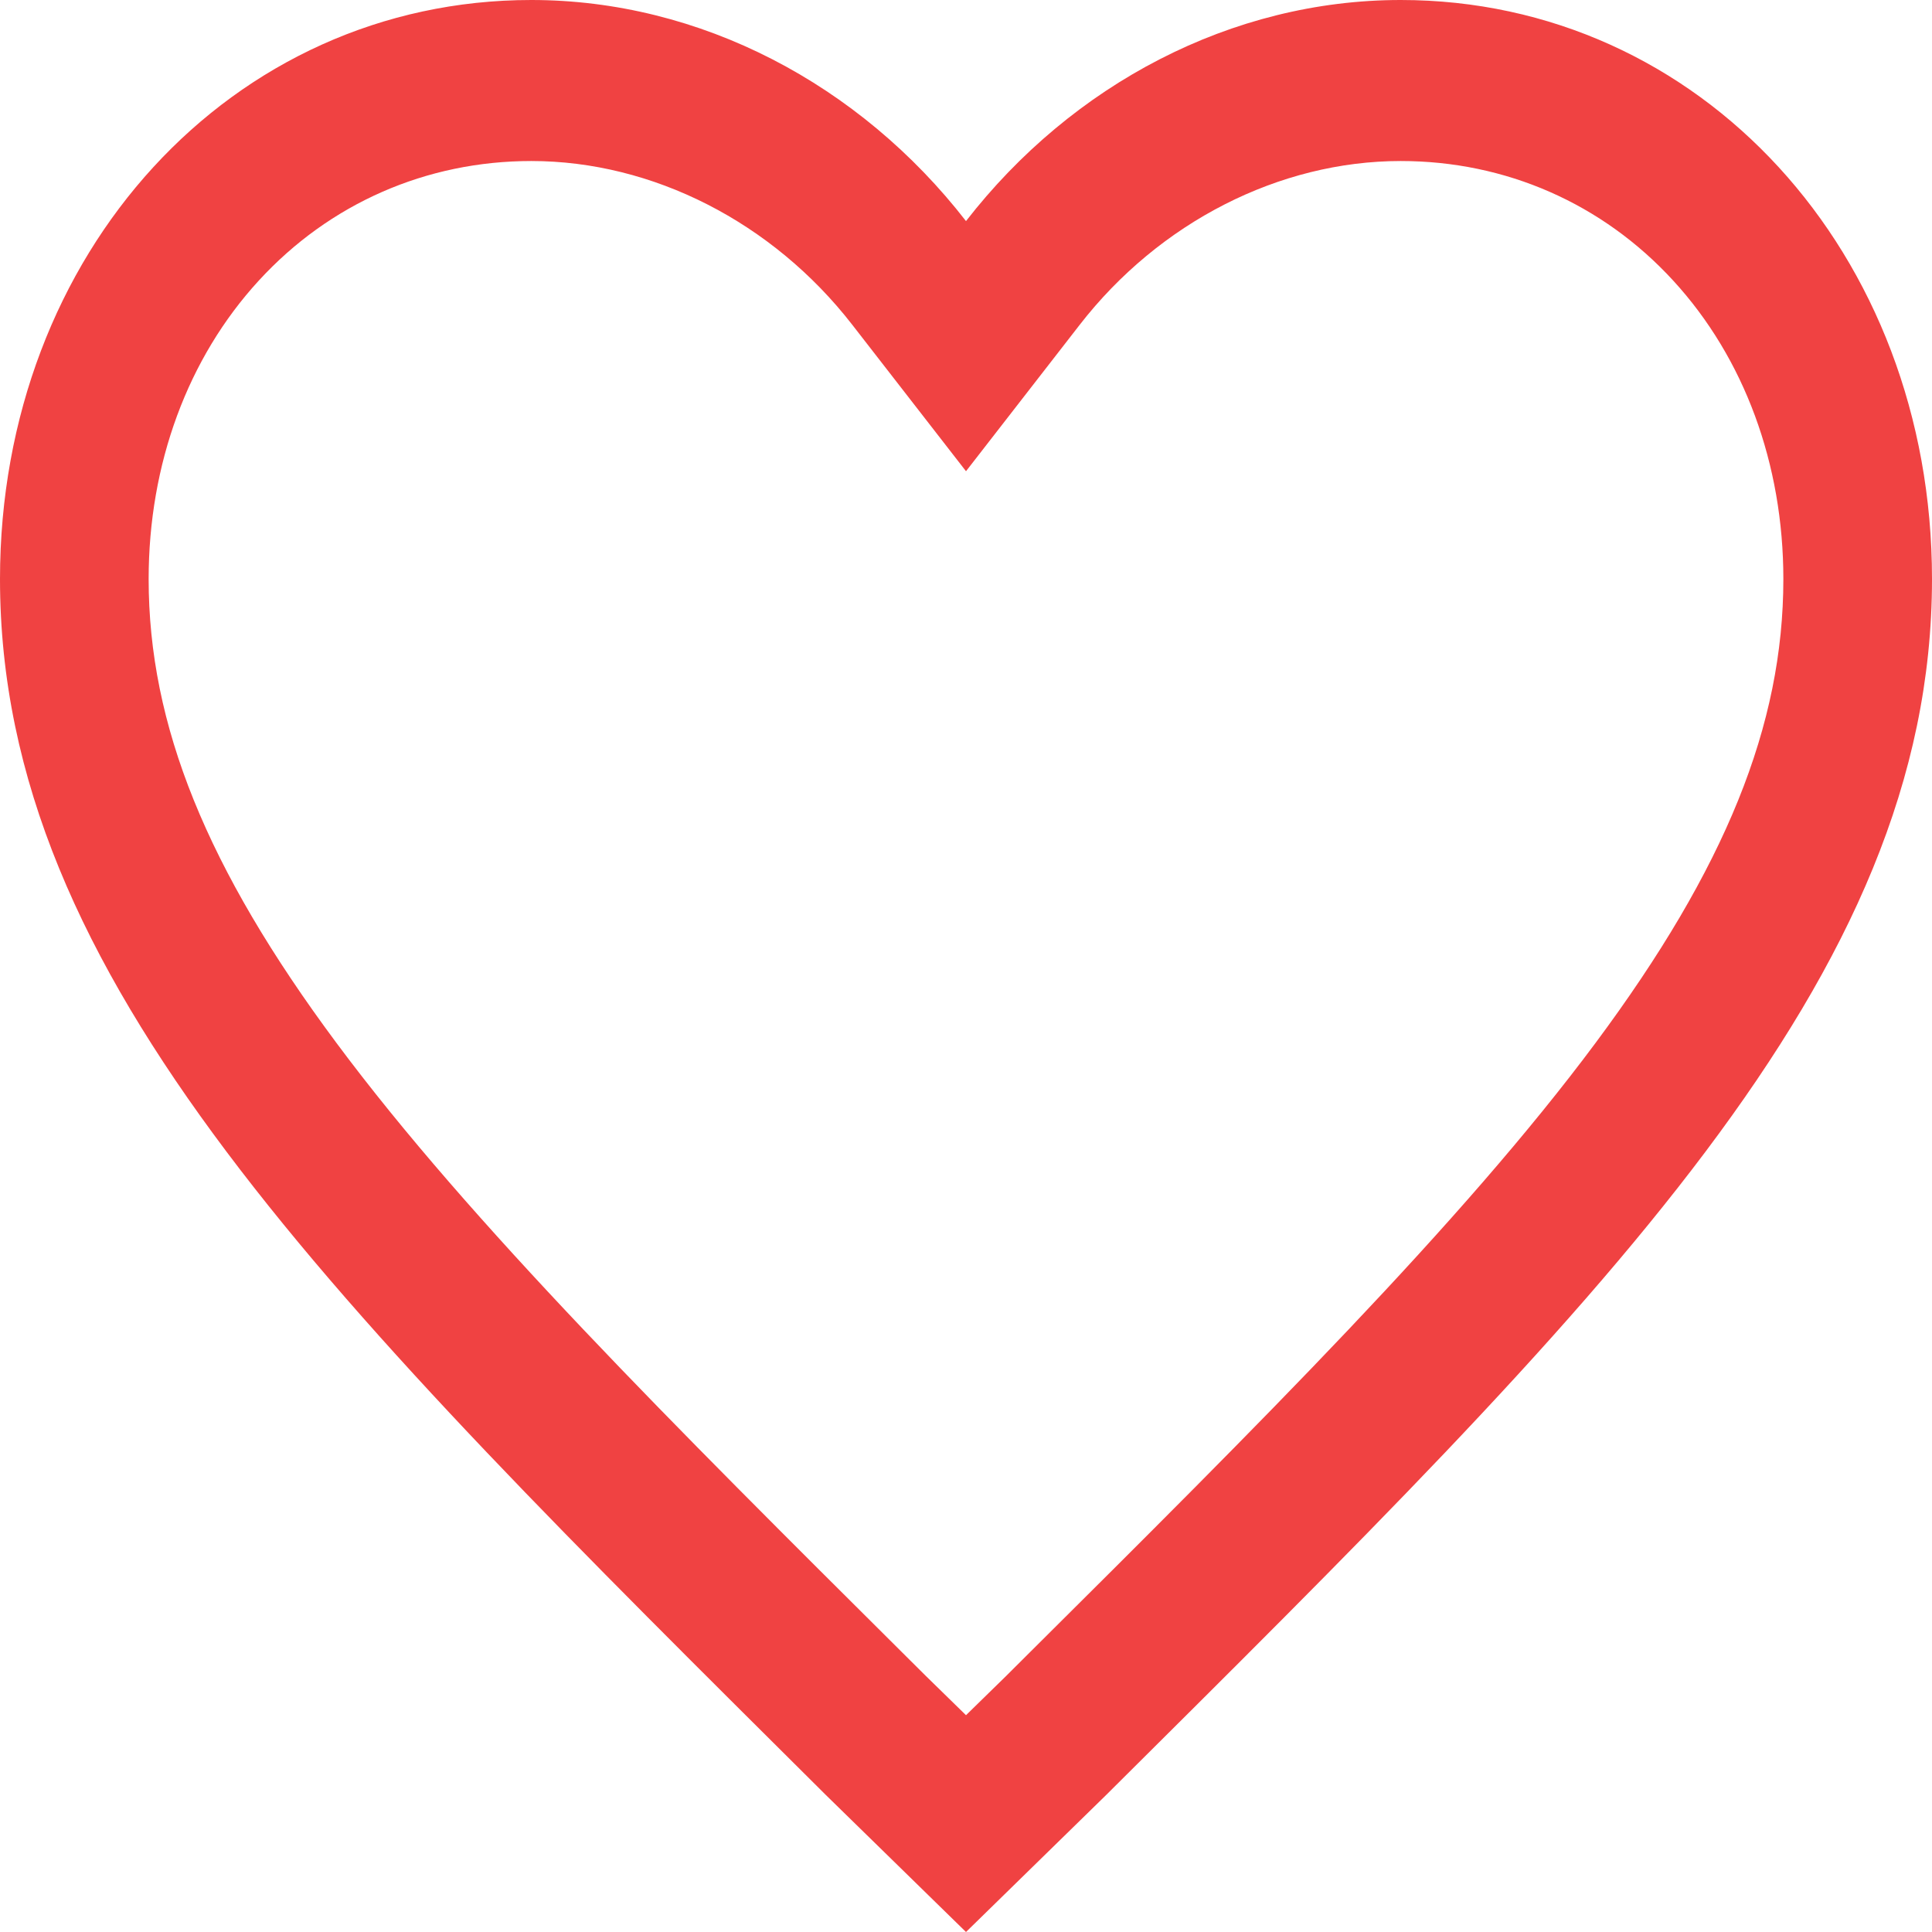 <svg width="32" height="32" viewBox="0 0 32 32" fill="none" xmlns="http://www.w3.org/2000/svg">
<path d="M23.2 0C20.4 0 17.76 1.395 16 3.662C14.24 1.395 11.6 0 8.8 0C3.84 0 0 4.185 0 9.591C0 16.218 5.44 21.537 13.68 29.732L16 32L18.32 29.732C26.56 21.537 32 16.218 32 9.591C32 4.185 28.16 0 23.2 0ZM16.987 27.438L16.663 27.761L16 28.409L15.337 27.761L15.013 27.439C11.135 23.582 7.785 20.251 5.571 17.272C3.421 14.38 2.462 12.011 2.462 9.591C2.462 7.686 3.109 5.93 4.286 4.648C5.458 3.37 7.061 2.667 8.8 2.667C10.81 2.667 12.798 3.681 14.116 5.379L16 7.805L17.884 5.379C19.202 3.681 21.19 2.667 23.2 2.667C24.939 2.667 26.542 3.37 27.714 4.648C28.891 5.93 29.538 7.686 29.538 9.591C29.538 12.011 28.579 14.38 26.429 17.272C24.215 20.25 20.866 23.581 16.987 27.438Z" fill="#F04242"/>
</svg>
